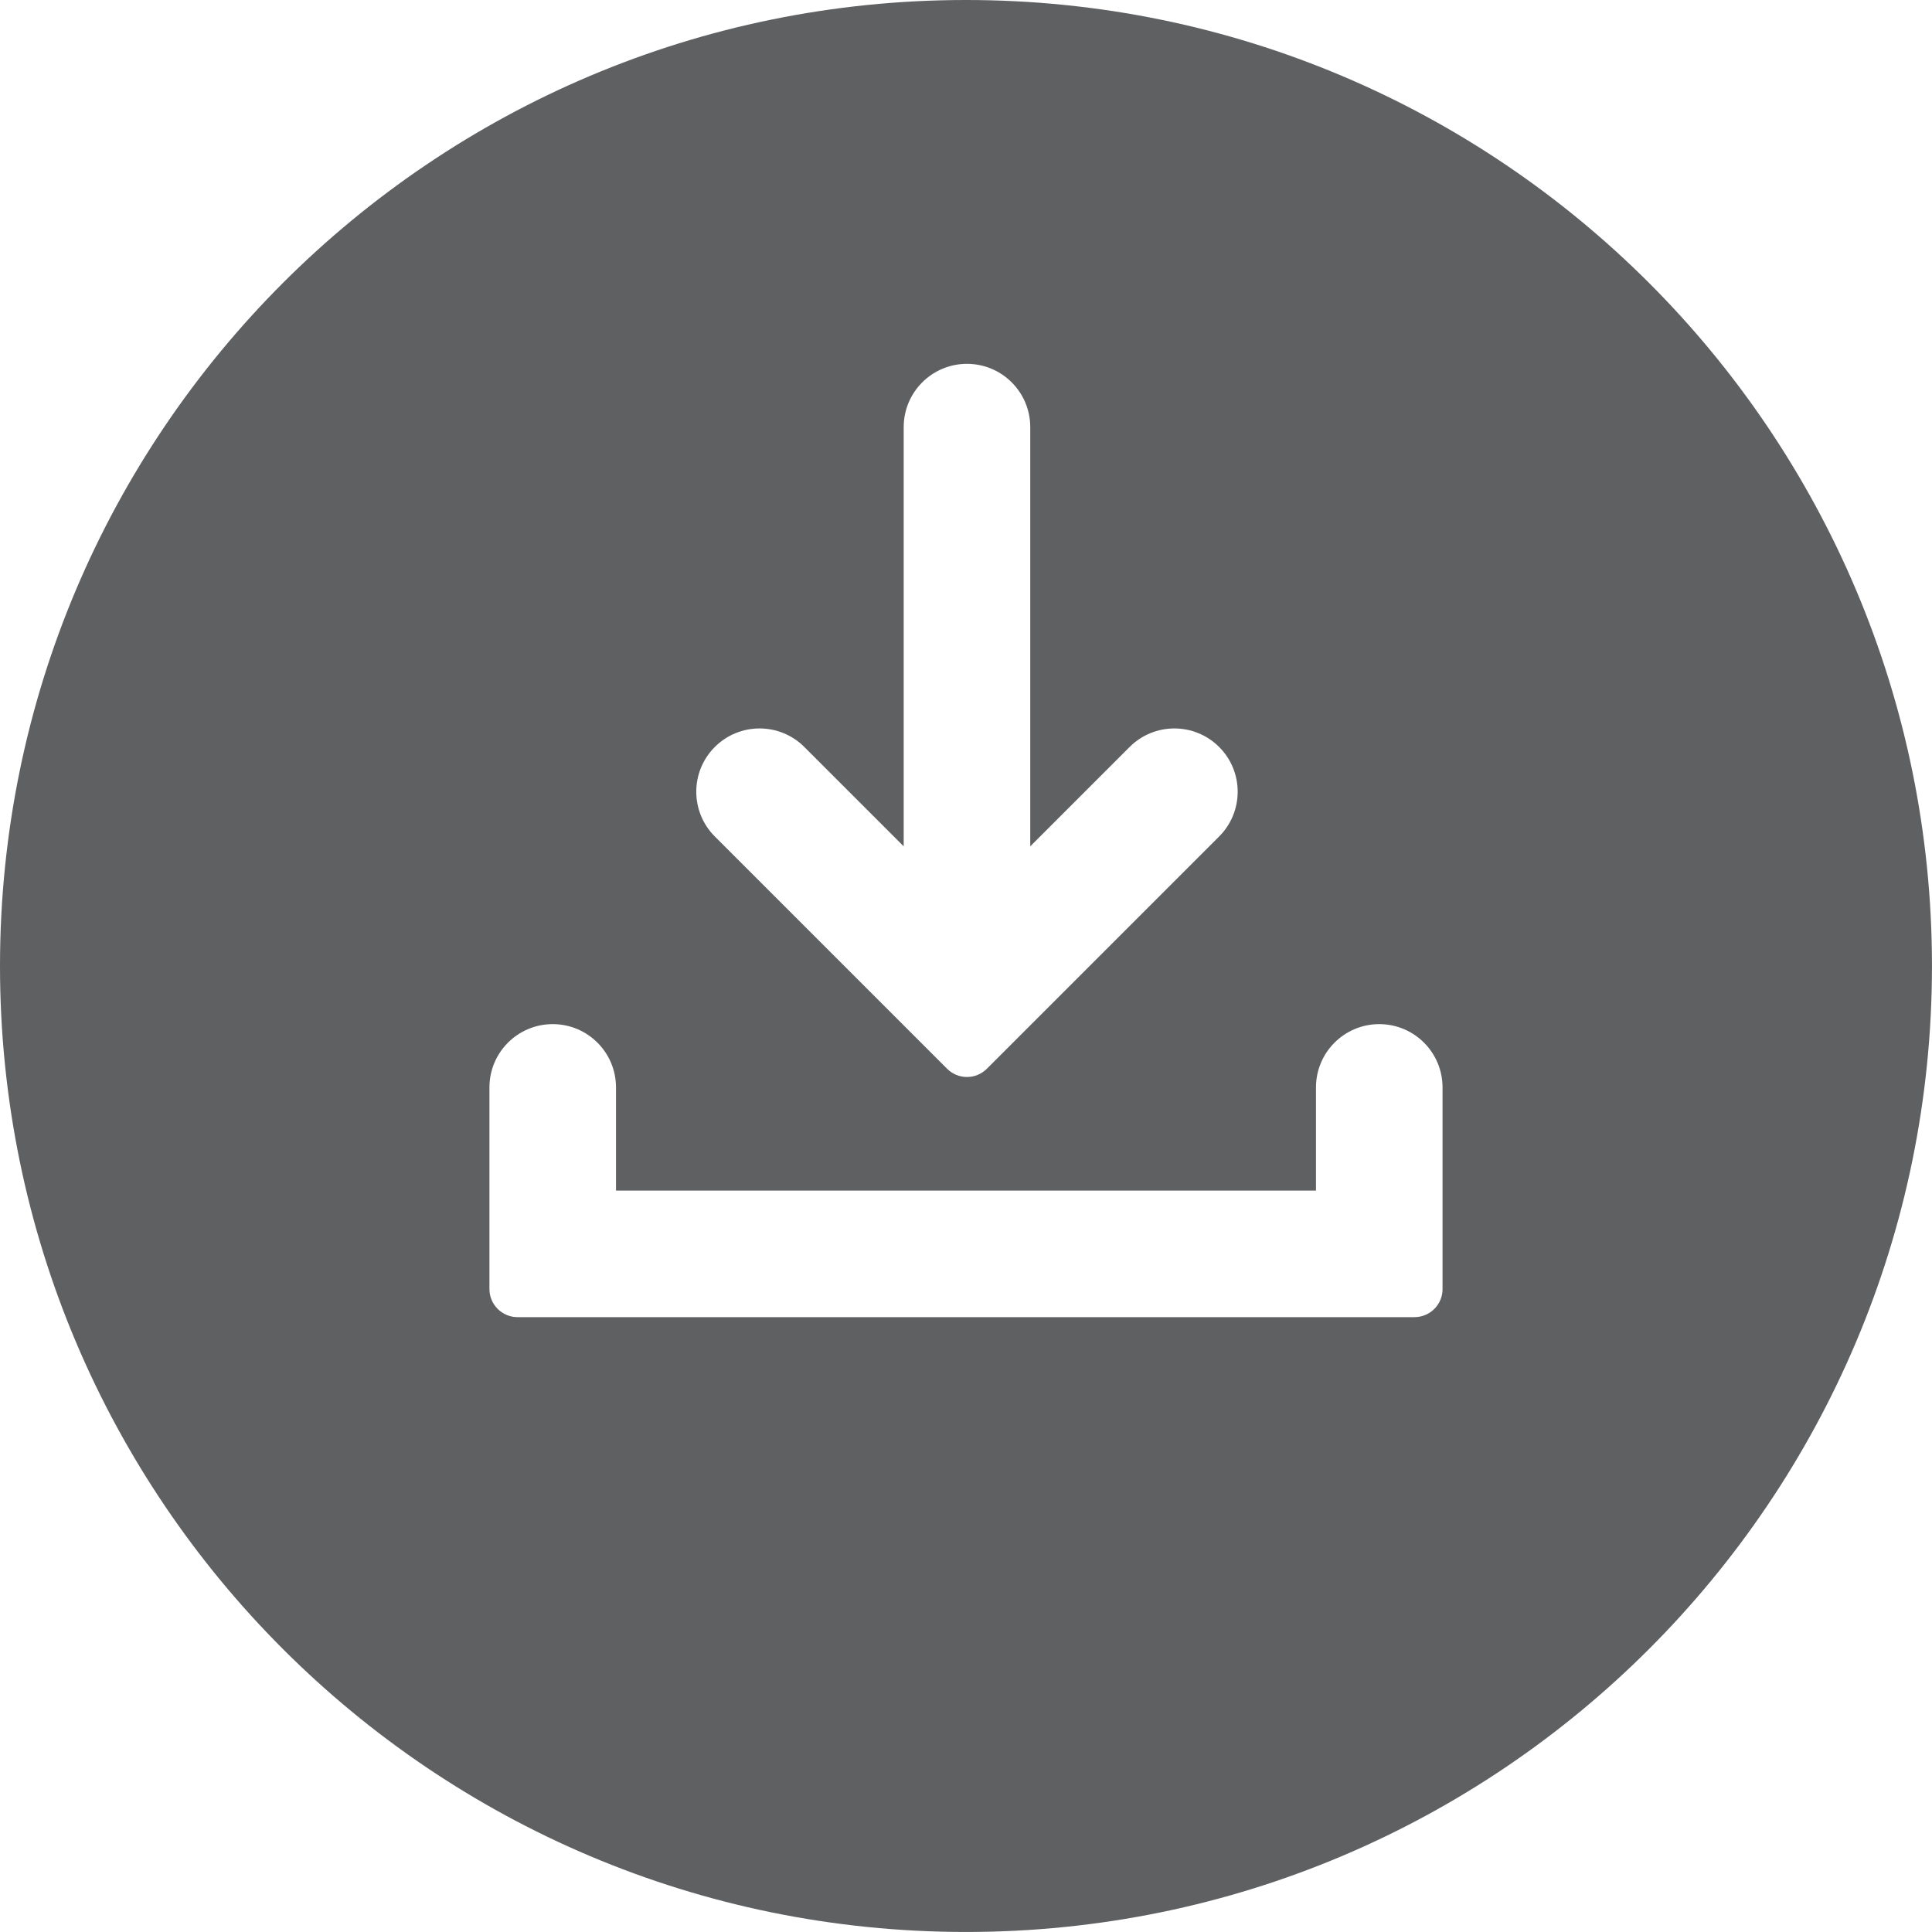 <svg height="64.299" viewBox="0 0 64.299 64.299" width="64.299" xmlns="http://www.w3.org/2000/svg"><path d="m32.149 0c-17.755 0-32.149 14.394-32.149 32.149 0 17.756 14.394 32.149 32.149 32.149s32.149-14.394 32.149-32.149c.001-17.755-14.393-32.149-32.149-32.149zm-8.359 24.86c.822-.822 2.156-.822 2.979 0l3.307 3.307v-13.952c0-1.163.943-2.106 2.106-2.106s2.106.943 2.106 2.106v13.952l3.307-3.307c.823-.822 2.156-.822 2.979 0s.823 2.156 0 2.979l-7.73 7.73c-.366.366-.958.366-1.324 0l-7.73-7.73c-.823-.823-.823-2.157 0-2.979zm24.22 18.04c0 .517-.419.936-.936.936h-29.849c-.517 0-.936-.419-.936-.936v-6.71c0-1.163.943-2.106 2.106-2.106s2.106.943 2.106 2.106v3.434h23.296v-3.434c0-1.163.943-2.106 2.106-2.106s2.106.943 2.106 2.106v6.71z" fill="#5f6062"/></svg>